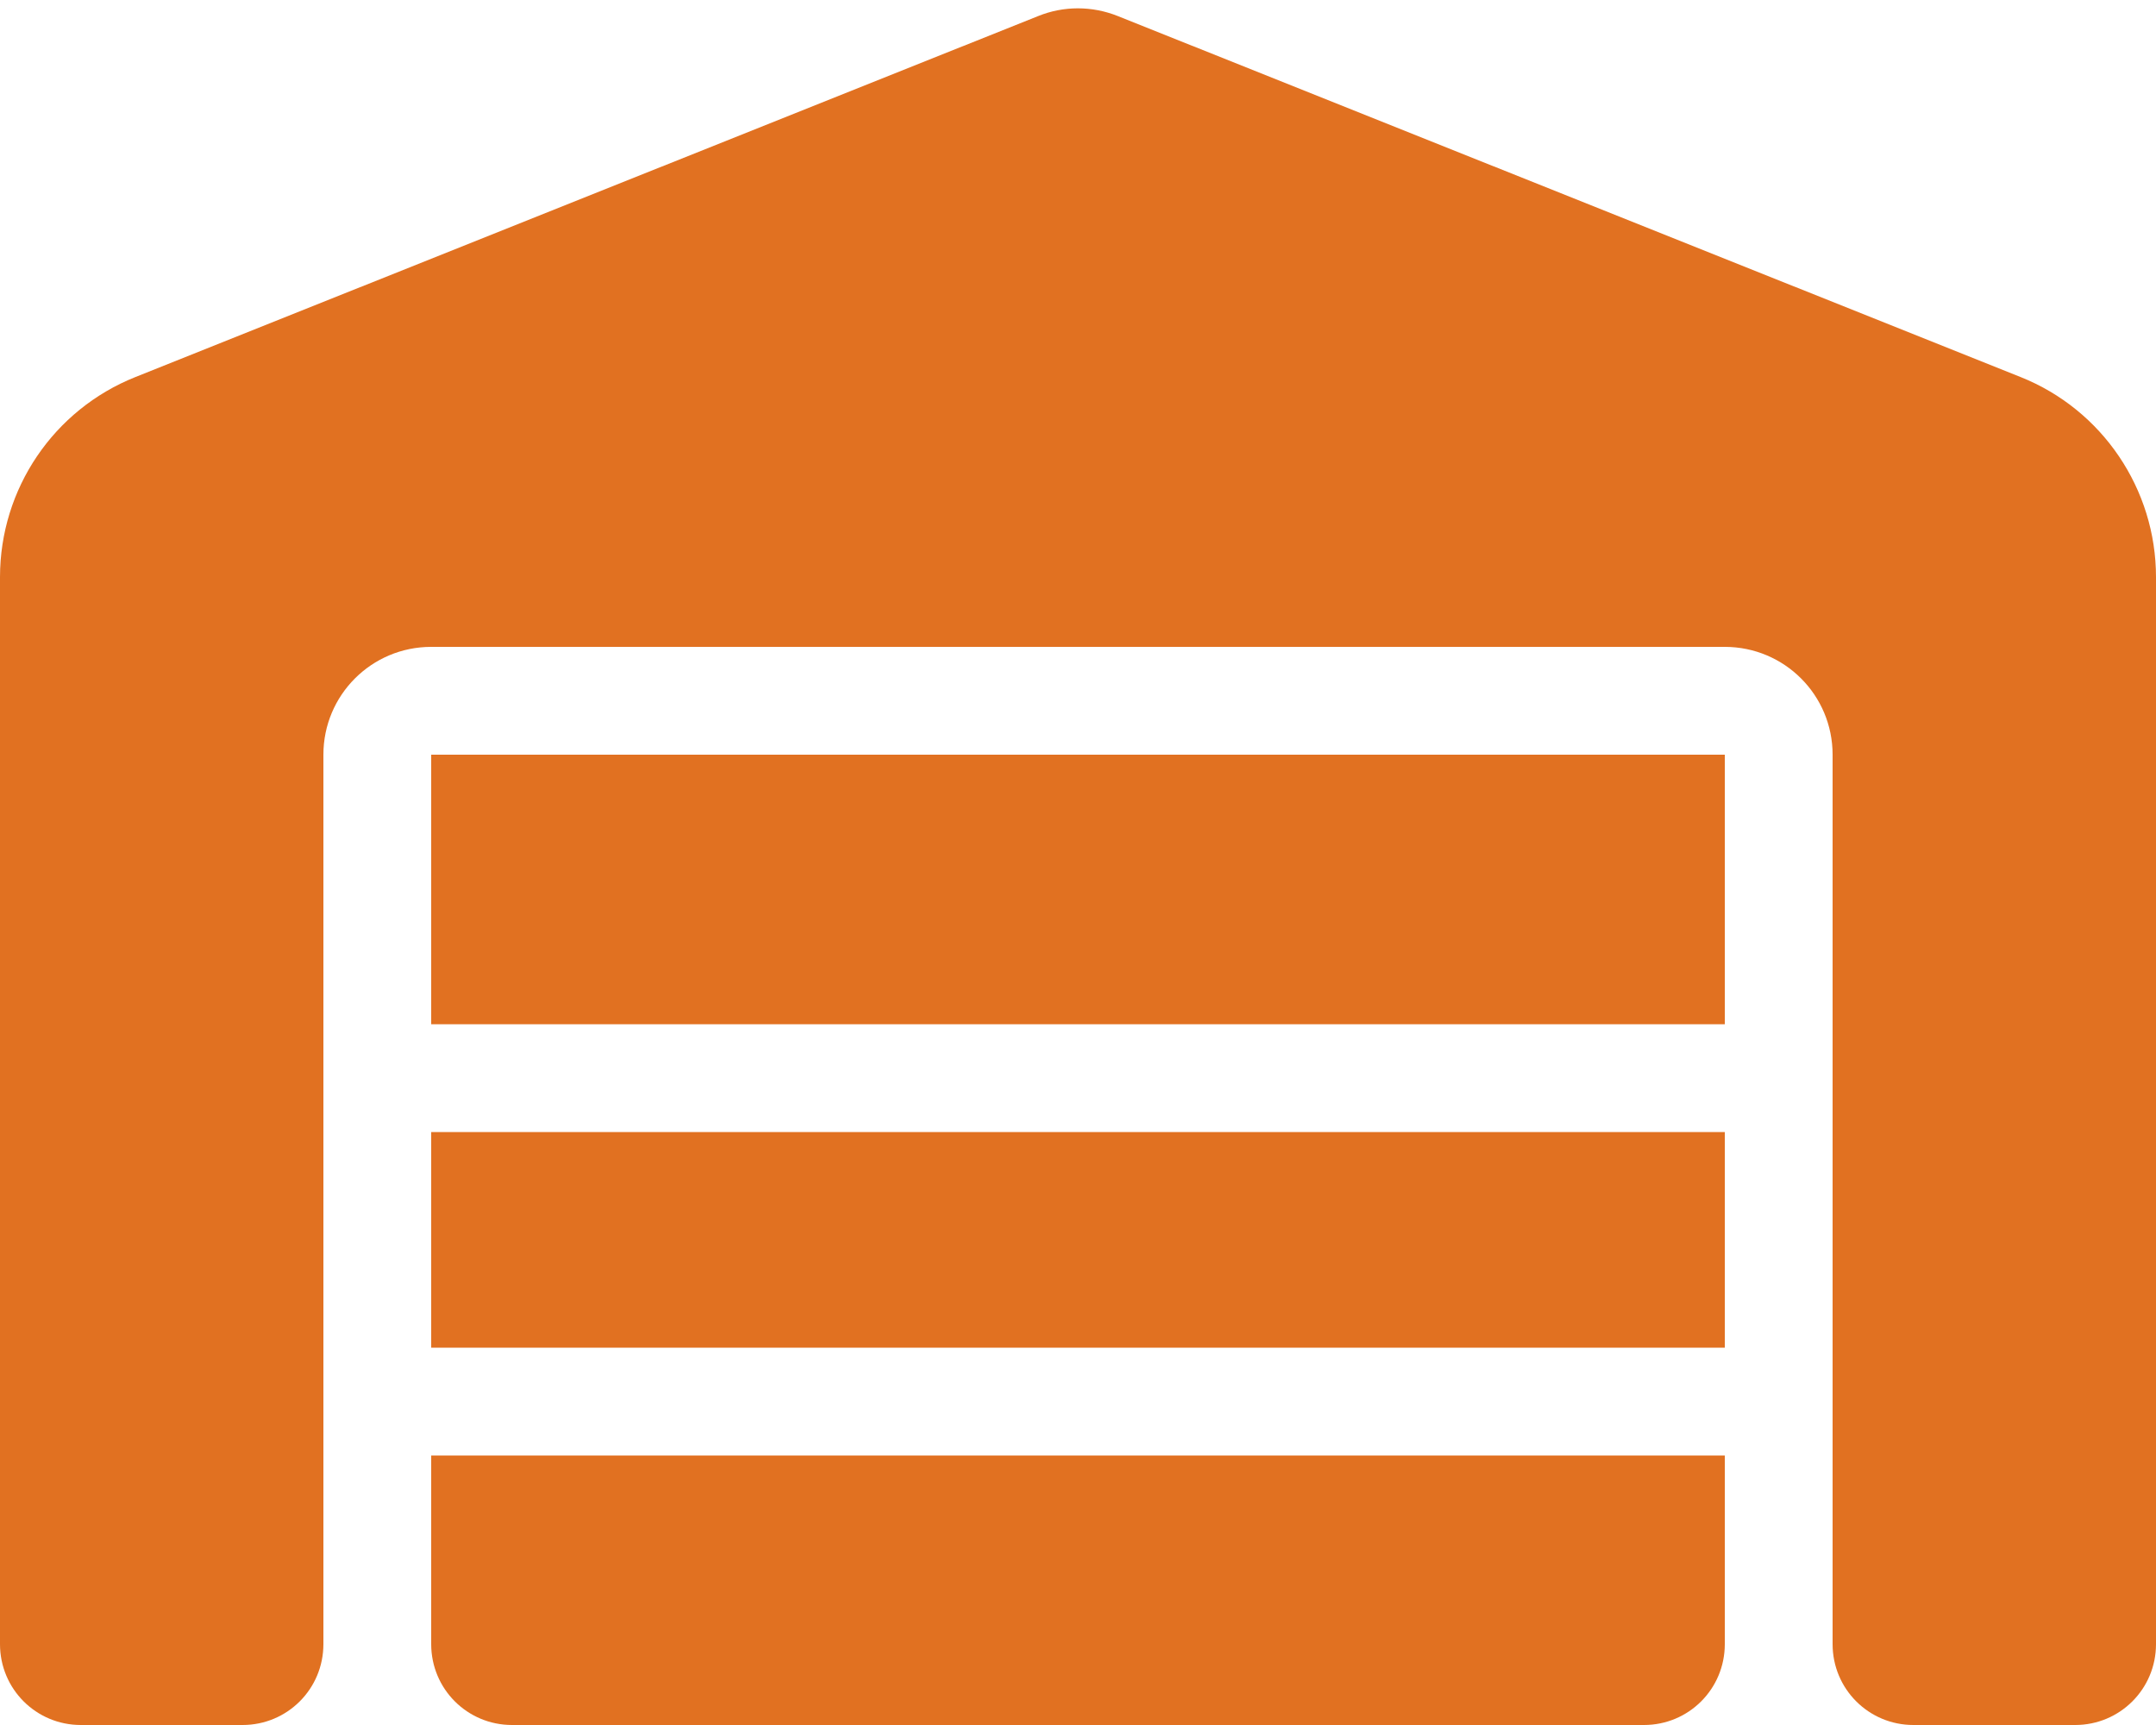 <svg width="40" height="32" viewBox="0 0 40 32" fill="none" xmlns="http://www.w3.org/2000/svg">
<g clip-path="url(#clip0_349_13)">
<path d="M0 30.5V10.706C0 9.069 0.994 7.6 2.513 6.994L19.256 0.3C19.731 0.106 20.262 0.106 20.744 0.3L37.487 6.994C39.006 7.6 40 9.075 40 10.706V30.5C40 31.331 39.331 32 38.5 32H35.5C34.669 32 34 31.331 34 30.5V14C34 12.894 33.106 12 32 12H8C6.894 12 6 12.894 6 14V30.5C6 31.331 5.331 32 4.5 32H1.5C0.669 32 0 31.331 0 30.5ZM30.5 32H9.5C8.669 32 8 31.331 8 30.5V27H32V30.5C32 31.331 31.331 32 30.5 32ZM8 25V21H32V25H8ZM8 19V14H32V19H8Z" fill="#E17121"/>
</g>
<defs>
<clipPath id="clip0_349_13">
<rect width="40" height="32" fill="white"/>
</clipPath>
</defs>
</svg>
